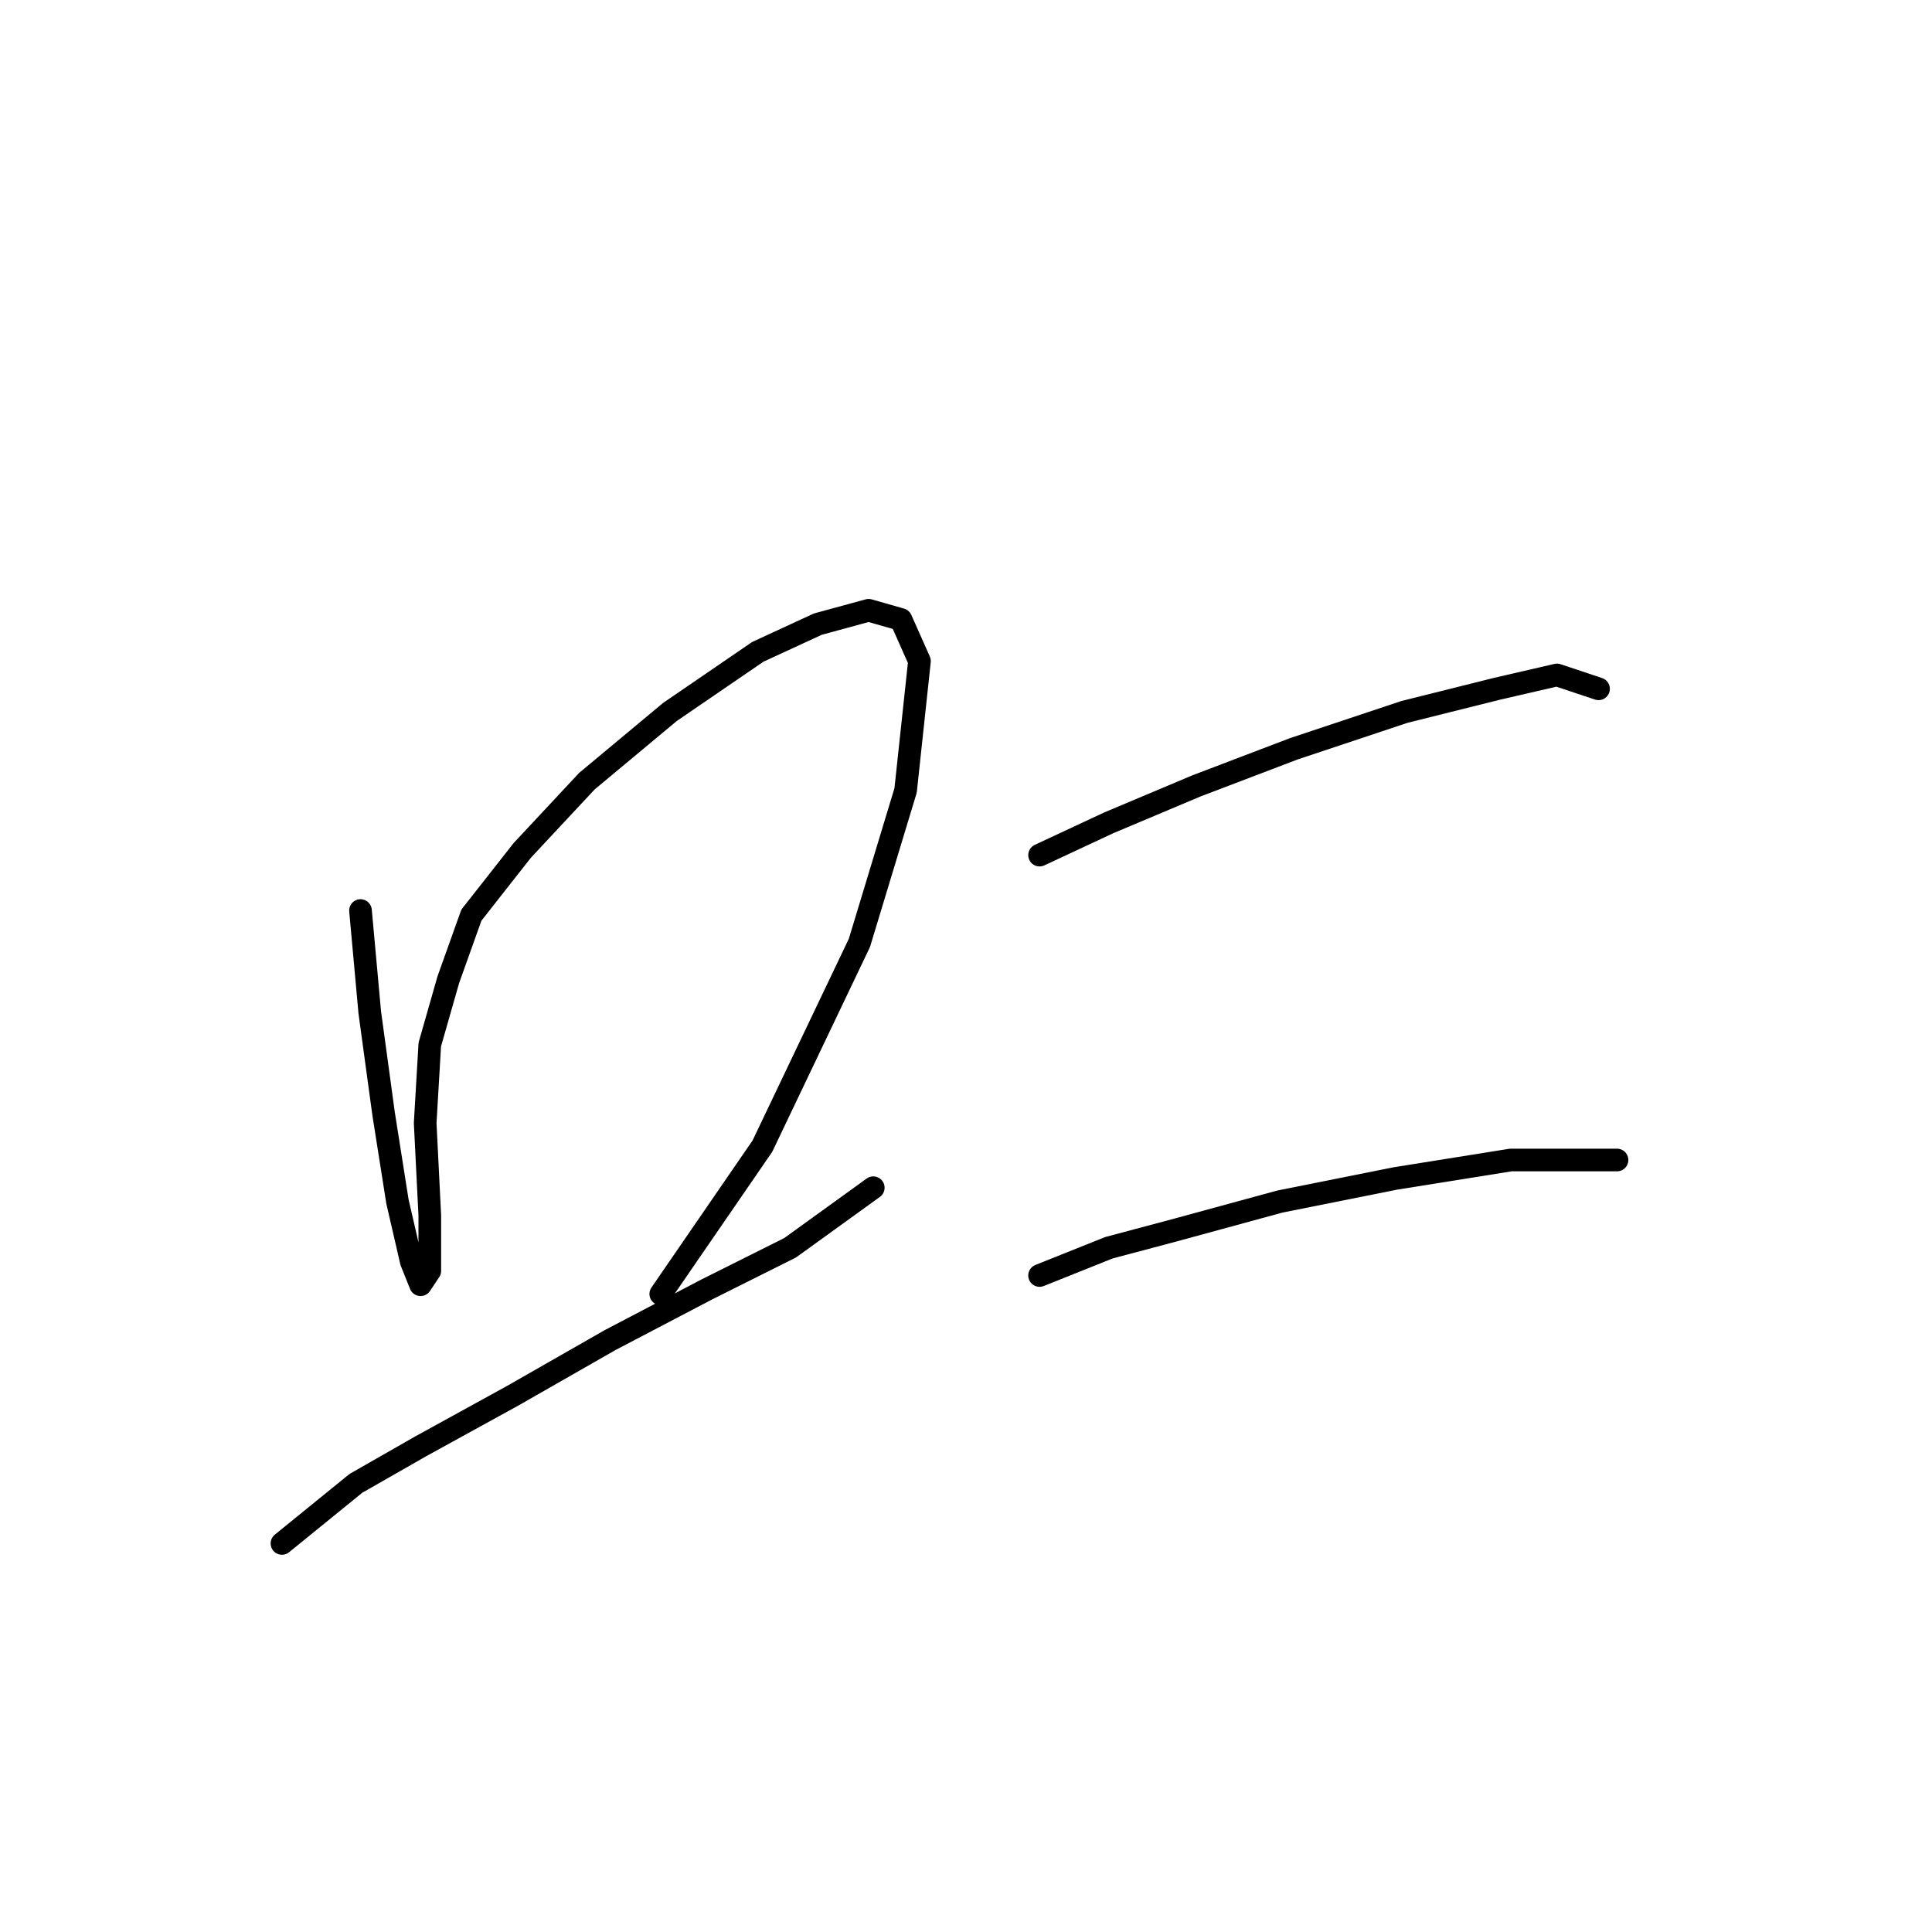 <?xml version="1.0" standalone="no"?>
    <svg width="256" height="256" xmlns="http://www.w3.org/2000/svg" version="1.1">
    <polyline stroke="black" stroke-width="3" stroke-linecap="round" fill="transparent" stroke-linejoin="round" points="47.768 120.652 48.992 134.119 50.829 147.585 52.665 159.215 54.501 167.173 55.726 170.233 56.95 168.397 56.95 161.052 56.338 148.809 56.95 138.403 59.398 129.834 62.459 121.264 69.192 112.695 77.762 103.513 88.78 94.331 100.41 86.374 108.367 82.701 115.1 80.865 119.385 82.089 121.834 87.598 119.997 104.737 113.876 124.937 101.022 151.87 87.555 171.457 87.555 171.457 " />
        <polyline stroke="black" stroke-width="3" stroke-linecap="round" fill="transparent" stroke-linejoin="round" points="37.362 204.512 47.156 196.554 55.726 191.657 67.968 184.924 80.822 177.579 93.677 170.845 104.695 165.336 115.713 157.379 115.713 157.379 " />
        <polyline stroke="black" stroke-width="3" stroke-linecap="round" fill="transparent" stroke-linejoin="round" points="137.749 113.307 146.93 109.022 158.561 104.125 171.415 99.228 186.106 94.331 198.348 91.271 206.305 89.434 211.814 91.271 211.814 91.271 " />
        <polyline stroke="black" stroke-width="3" stroke-linecap="round" fill="transparent" stroke-linejoin="round" points="137.749 169.009 146.93 165.336 156.112 162.888 169.579 159.215 184.881 156.155 200.184 153.706 214.263 153.706 214.263 153.706 " />
        </svg>